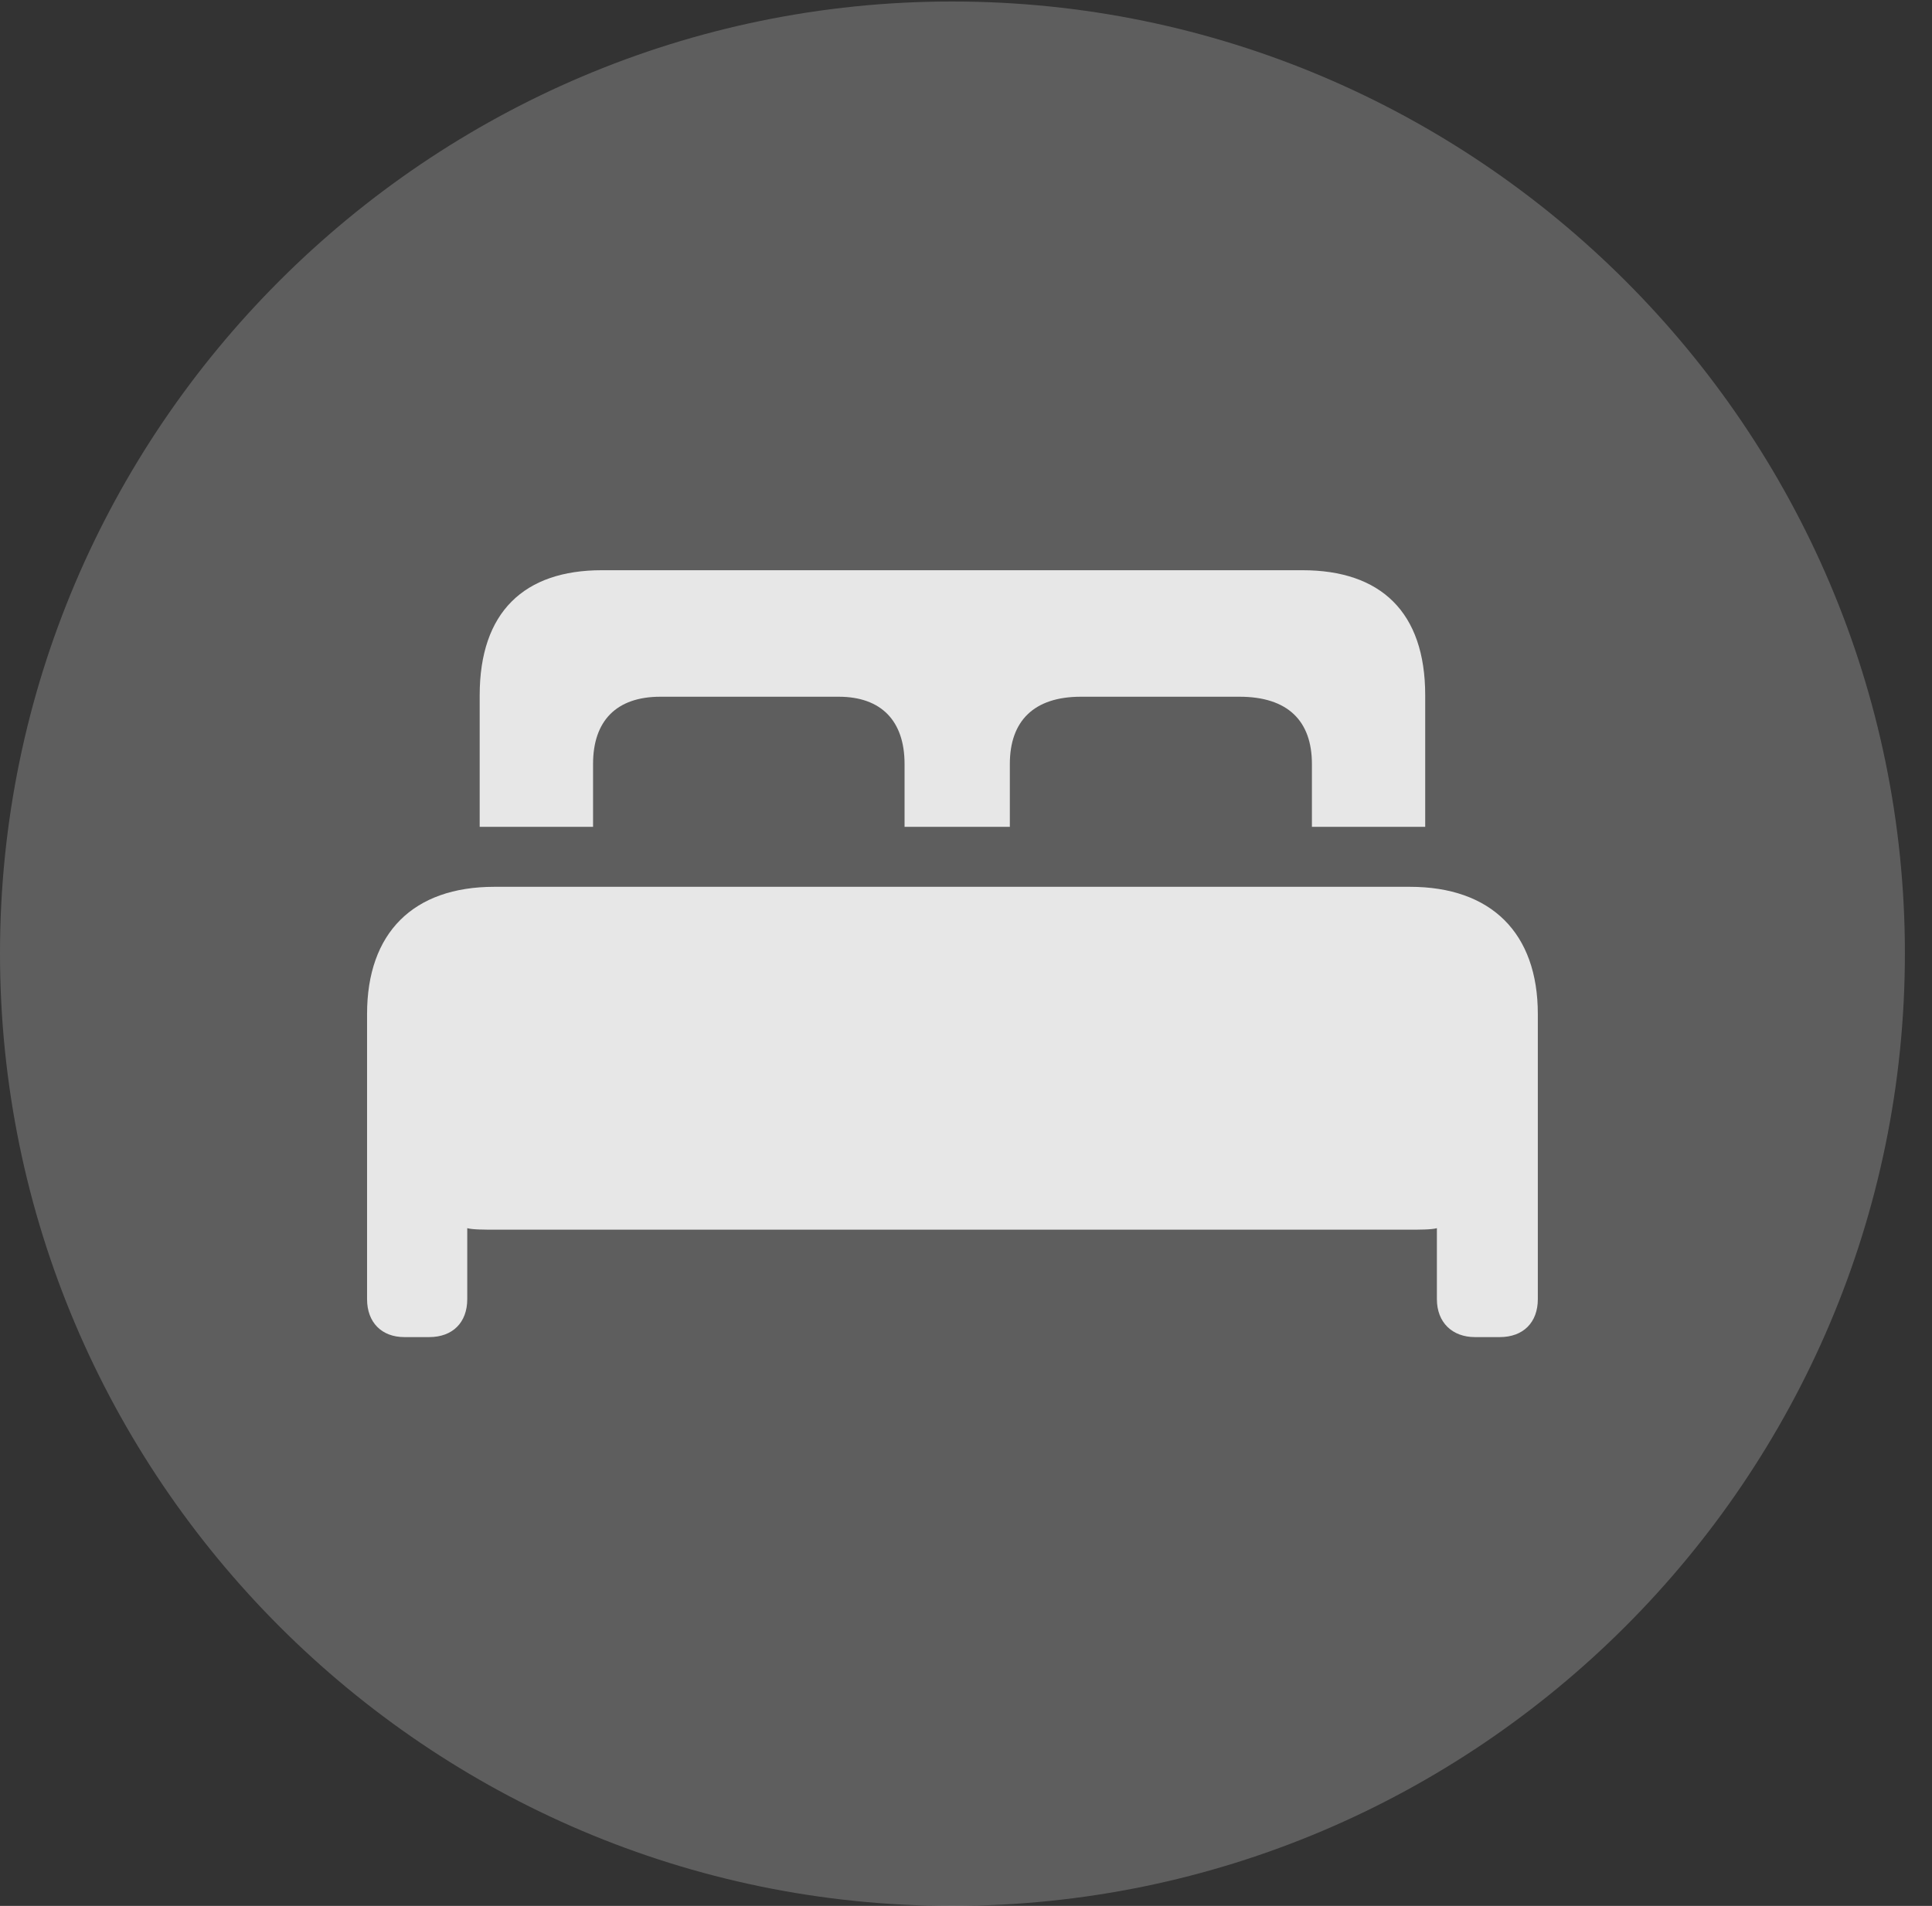 <?xml version="1.0" encoding="UTF-8"?>
<!--Generator: Apple Native CoreSVG 341-->
<!DOCTYPE svg
PUBLIC "-//W3C//DTD SVG 1.1//EN"
       "http://www.w3.org/Graphics/SVG/1.1/DTD/svg11.dtd">
<svg version="1.1" xmlns="http://www.w3.org/2000/svg" xmlns:xlink="http://www.w3.org/1999/xlink" viewBox="0 0 25.801 25.459">
 <rect x="0" y="0" width="25.801" height="25.459" fill="#333333" stroke="none"/>
 <g>
  <rect height="25.459" opacity="0" width="25.801" x="0" y="0"/>
  <path d="M12.715 25.459C19.727 25.459 25.439 19.746 25.439 12.734C25.439 5.732 19.727 0.02 12.715 0.02C5.713 0.02 0 5.732 0 12.734C0 19.746 5.713 25.459 12.715 25.459Z" fill="white" fill-opacity="0.212"/>
  <path d="M4.902 17.354L4.902 13.545C4.902 12.461 5.518 11.846 6.602 11.846L18.828 11.846C19.912 11.846 20.537 12.461 20.537 13.545L20.537 17.354C20.537 17.666 20.342 17.861 20.029 17.861L19.697 17.861C19.395 17.861 19.189 17.666 19.189 17.354L19.189 16.406C19.121 16.426 18.955 16.426 18.828 16.426L6.611 16.426C6.475 16.426 6.309 16.426 6.24 16.406L6.24 17.354C6.24 17.666 6.045 17.861 5.732 17.861L5.4 17.861C5.098 17.861 4.902 17.666 4.902 17.354ZM6.406 11.045L6.406 9.287C6.406 8.174 7.002 7.617 8.037 7.617L17.393 7.617C18.438 7.617 19.033 8.174 19.033 9.287L19.033 11.045L17.52 11.045L17.52 10.205C17.52 9.629 17.197 9.307 16.553 9.307L14.434 9.307C13.809 9.307 13.486 9.629 13.486 10.205L13.486 11.045L12.08 11.045L12.08 10.205C12.08 9.629 11.768 9.307 11.201 9.307L8.818 9.307C8.232 9.307 7.92 9.629 7.92 10.205L7.92 11.045Z" fill="white" fill-opacity="0.85"/>
 </g>
</svg>
